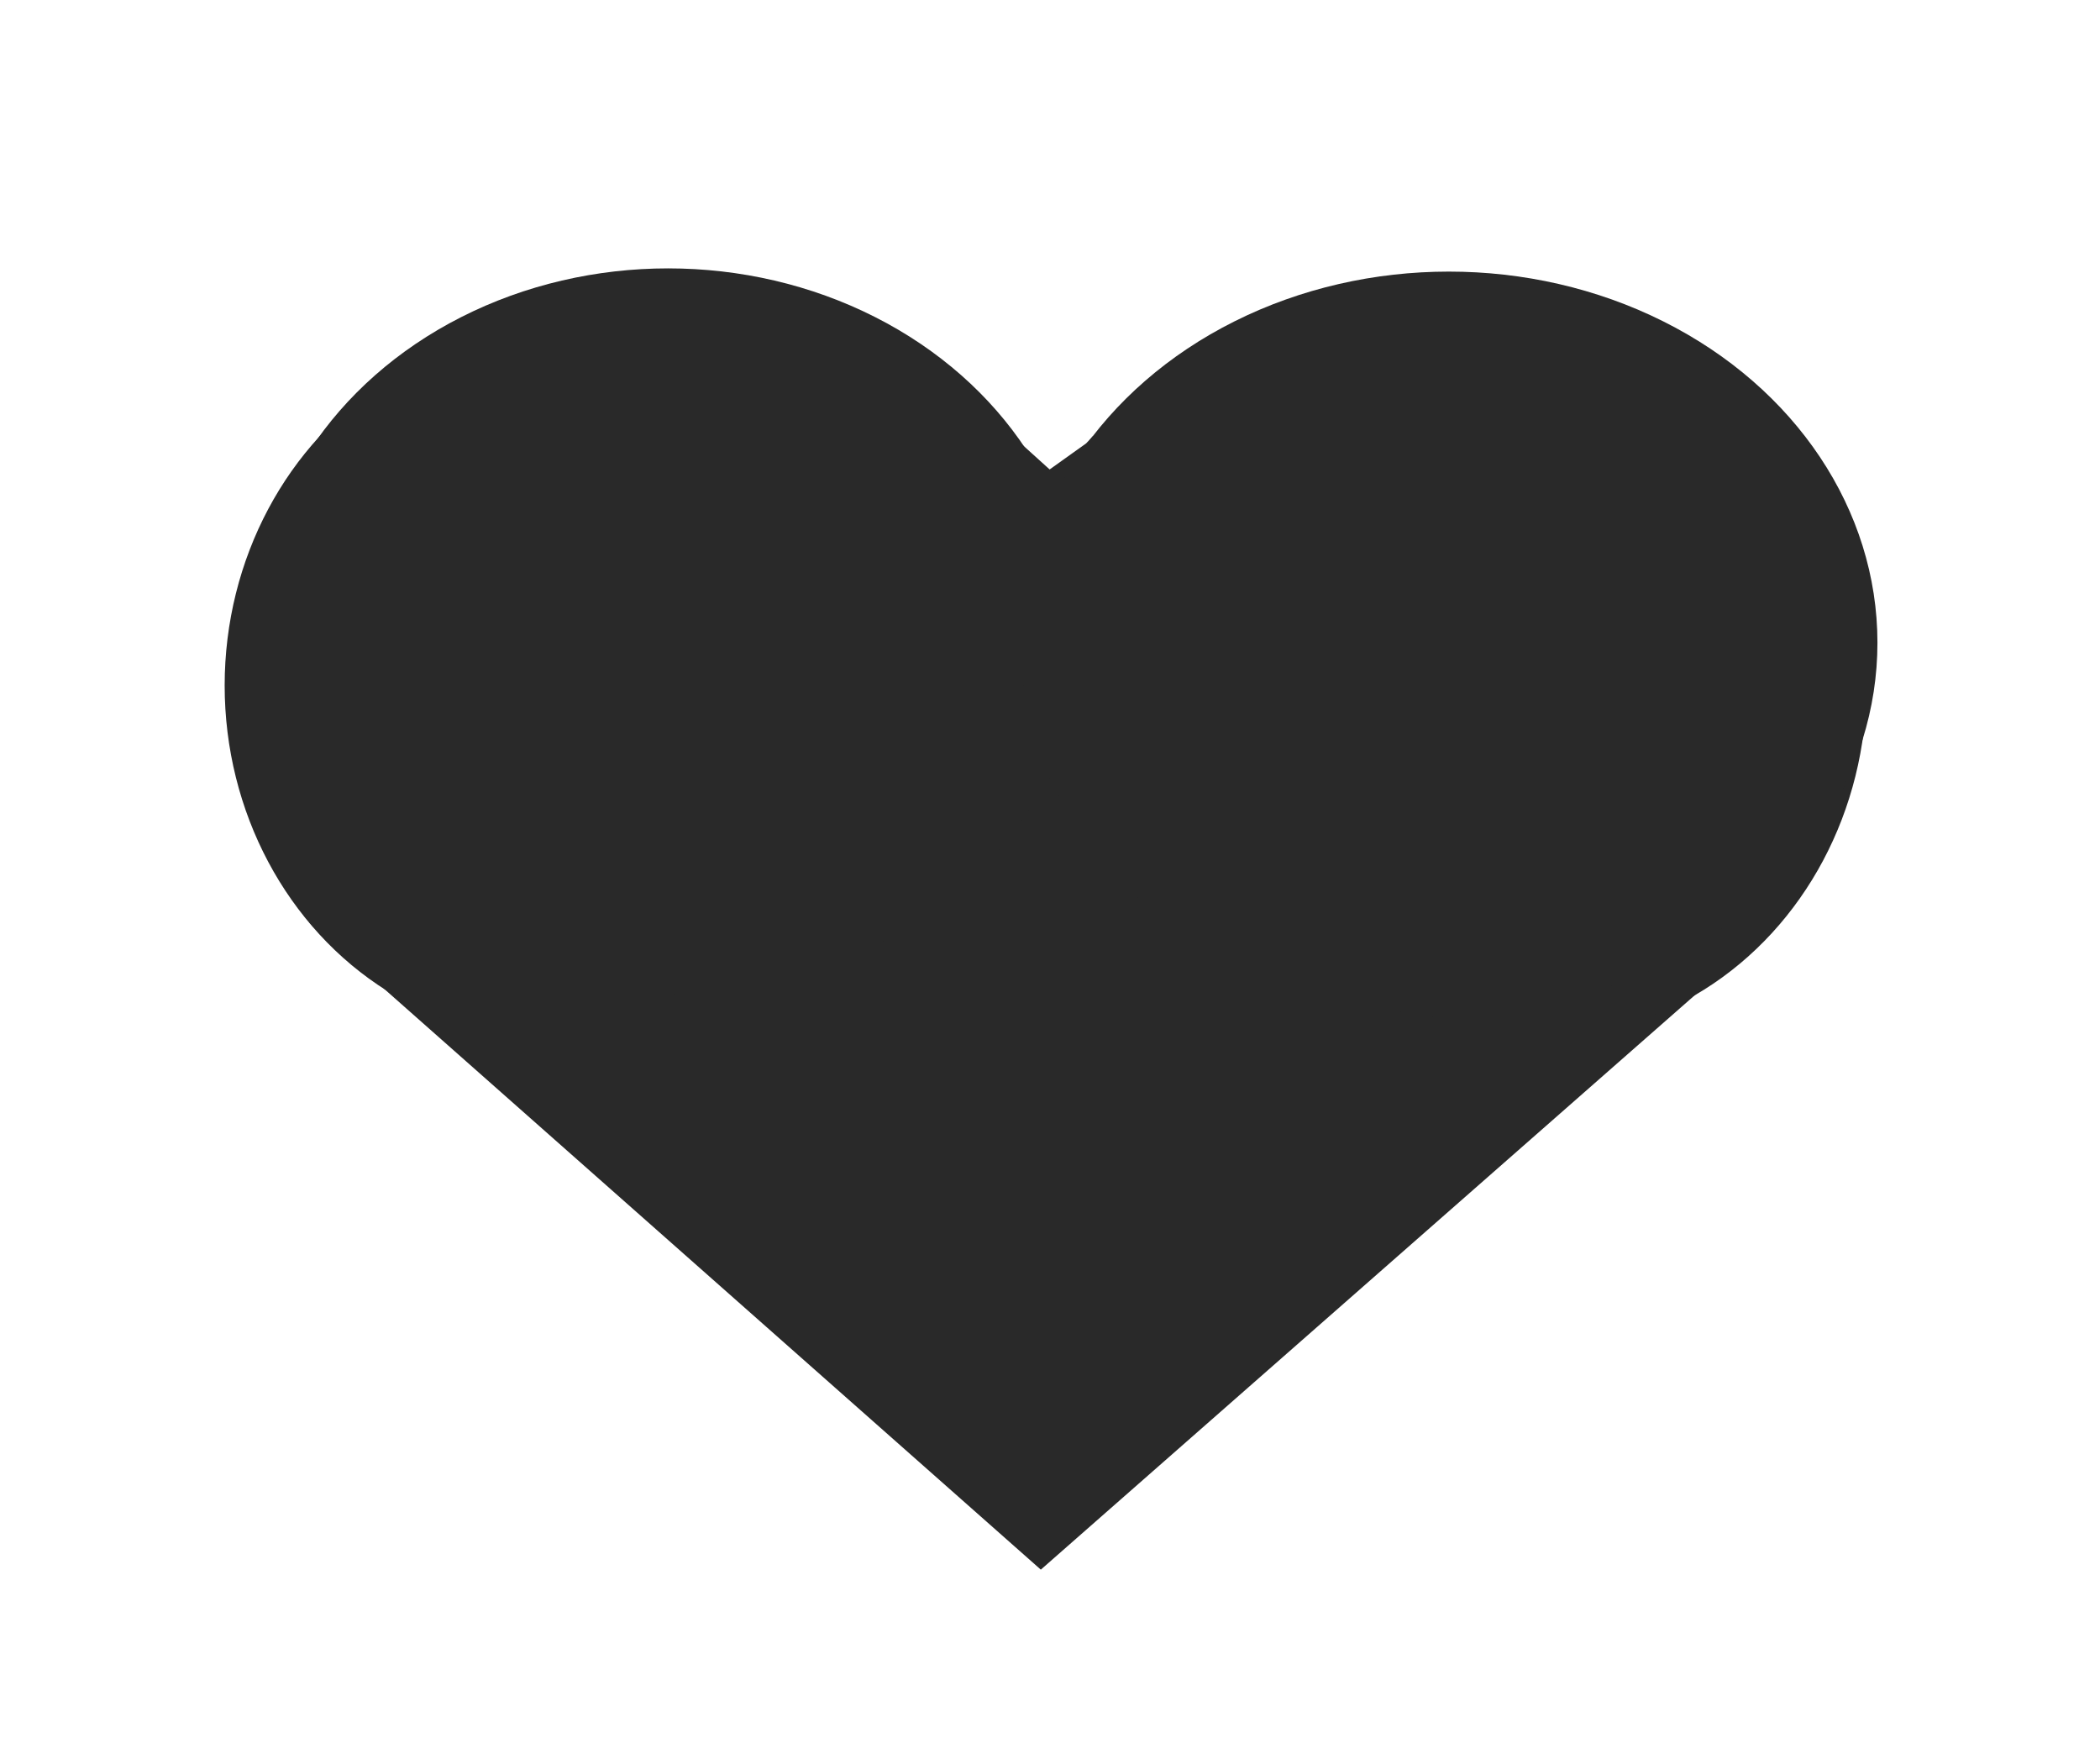 <?xml version="1.0" encoding="UTF-8" standalone="no"?>
<!-- Created with Inkscape (http://www.inkscape.org/) -->

<svg
   width="100mm"
   height="84mm"
   viewBox="0 0 100 84"
   version="1.1"
   id="svg1"
   xmlns="http://www.w3.org/2000/svg"
   xmlns:svg="http://www.w3.org/2000/svg">
  <defs
     id="defs1" />
  <g
     id="layer1">
    <path
       style="fill:#292929;fill-opacity:1;stroke-width:0.31"
       d="M 49.563,22.591 32.54,14.853 15.052,21.043 14.742,43.948 49.563,74.745 83.92,44.567 V 21.972 l -16.404,-6.655 z"
       id="path73" />
    <path
       style="fill:#292929;fill-opacity:1;stroke-width:0.155"
       d="m 32.199,59.282 -17.364,-15.334 0.09,-7.738 c 0.049,-4.256 0.133,-9.4 0.186,-11.432 l 0.097,-3.694 8.659,-3.065 8.659,-3.065 8.489,3.858 c 4.669,2.122 8.513,3.858 8.543,3.858 0.029,0 3.769,-1.505 8.309,-3.345 4.541,-1.84 8.573,-3.47 8.961,-3.623 l 0.705,-0.278 8.116,3.291 8.116,3.291 0.03,11.281 0.03,11.281 -15.701,13.774 C 59.487,65.916 51.778,72.677 50.992,73.365 l -1.429,1.251 z"
       id="path74" />
    <path
       style="fill:#292929;fill-opacity:1;stroke-width:0.155"
       d="M 36.022,62.645 C 28.574,56.058 20.758,49.157 18.653,47.309 l -3.827,-3.361 0.094,-7.738 c 0.051,-4.256 0.137,-9.4 0.19,-11.432 l 0.097,-3.694 8.666,-3.069 8.666,-3.069 8.512,3.868 8.512,3.868 3.869,-1.567 c 2.128,-0.862 6.171,-2.497 8.984,-3.634 l 5.115,-2.067 8.117,3.293 8.117,3.293 0.033,11.284 0.033,11.284 -15.79,13.851 c -8.684,7.618 -16.395,14.38 -17.133,15.027 l -1.343,1.176 z"
       id="path75" />
    <path
       style="fill:#292929;fill-opacity:1;stroke-width:0.155"
       d="M 32.23,59.305 14.897,43.975 14.959,35.914 c 0.029,-3.762 0.077,-8.637 0.155,-11.449 l 0.093,-3.388 8.663,-3.068 8.663,-3.068 8.516,3.867 8.516,3.867 8.988,-3.637 8.988,-3.637 8.113,3.298 8.113,3.298 0.034,11.284 0.034,11.284 -3.206,2.806 c -3.551,3.107 -30.262,26.547 -30.753,26.986 -0.303,0.271 -0.657,-0.03 -17.643,-15.053 z"
       id="path76" />
    <ellipse
       style="fill:#292929;fill-opacity:1;stroke-width:0.294"
       id="path78"
       cx="26.182"
       cy="32.641"
       rx="15.484"
       ry="16.798" />
    <ellipse
       style="fill:#292929;fill-opacity:1;stroke-width:0.294"
       id="path78-2"
       cx="73.405"
       cy="32.579"
       rx="15.484"
       ry="16.798" />
    <ellipse
       style="fill:#292929;fill-opacity:1;stroke-width:0.315"
       id="path79"
       cx="32.075"
       cy="26.77"
       rx="18.262"
       ry="12.69" />
    <ellipse
       style="fill:#292929;fill-opacity:1;stroke-width:0.323"
       id="path79-8"
       cx="68.392"
       cy="27.742"
       rx="19.192"
       ry="12.69" />
    <path
       style="fill:#292929;fill-opacity:1;stroke-width:0.31"
       d="m 51.575,21.662 -1.199,0.929 -1.47,-0.774 -0.696,0.155 c 0,0 0.812,1.199 0.967,1.238 0.155,0.039 2.167,-0.232 2.167,-0.232 l 0.542,-0.812 z"
       id="path81" />
    <path
       style="fill:#292929;fill-opacity:1;stroke-width:0.31"
       d="m 44.84,17.704 5.143,4.651 6.128,-4.377 c 0,0 -2.572,5.198 -2.626,5.417 -0.055,0.219 -9.794,-1.806 -9.794,-1.806 z"
       id="path82" />
    <ellipse
       style="fill:#292929;fill-opacity:1;stroke-width:0.331"
       id="path83"
       cx="31.818"
       cy="30.07"
       rx="19.698"
       ry="17.29" />
    <ellipse
       style="fill:#292929;fill-opacity:1;stroke-width:0.341"
       id="path83-1"
       cx="68.993"
       cy="30.606"
       rx="20.409"
       ry="17.673" />
    <path
       style="fill:#292929;fill-opacity:1;stroke-width:0.265"
       d="m 52.052,20.752 -0.324,0.36 0.152,0.009 z"
       id="path88" />
  </g>
</svg>
